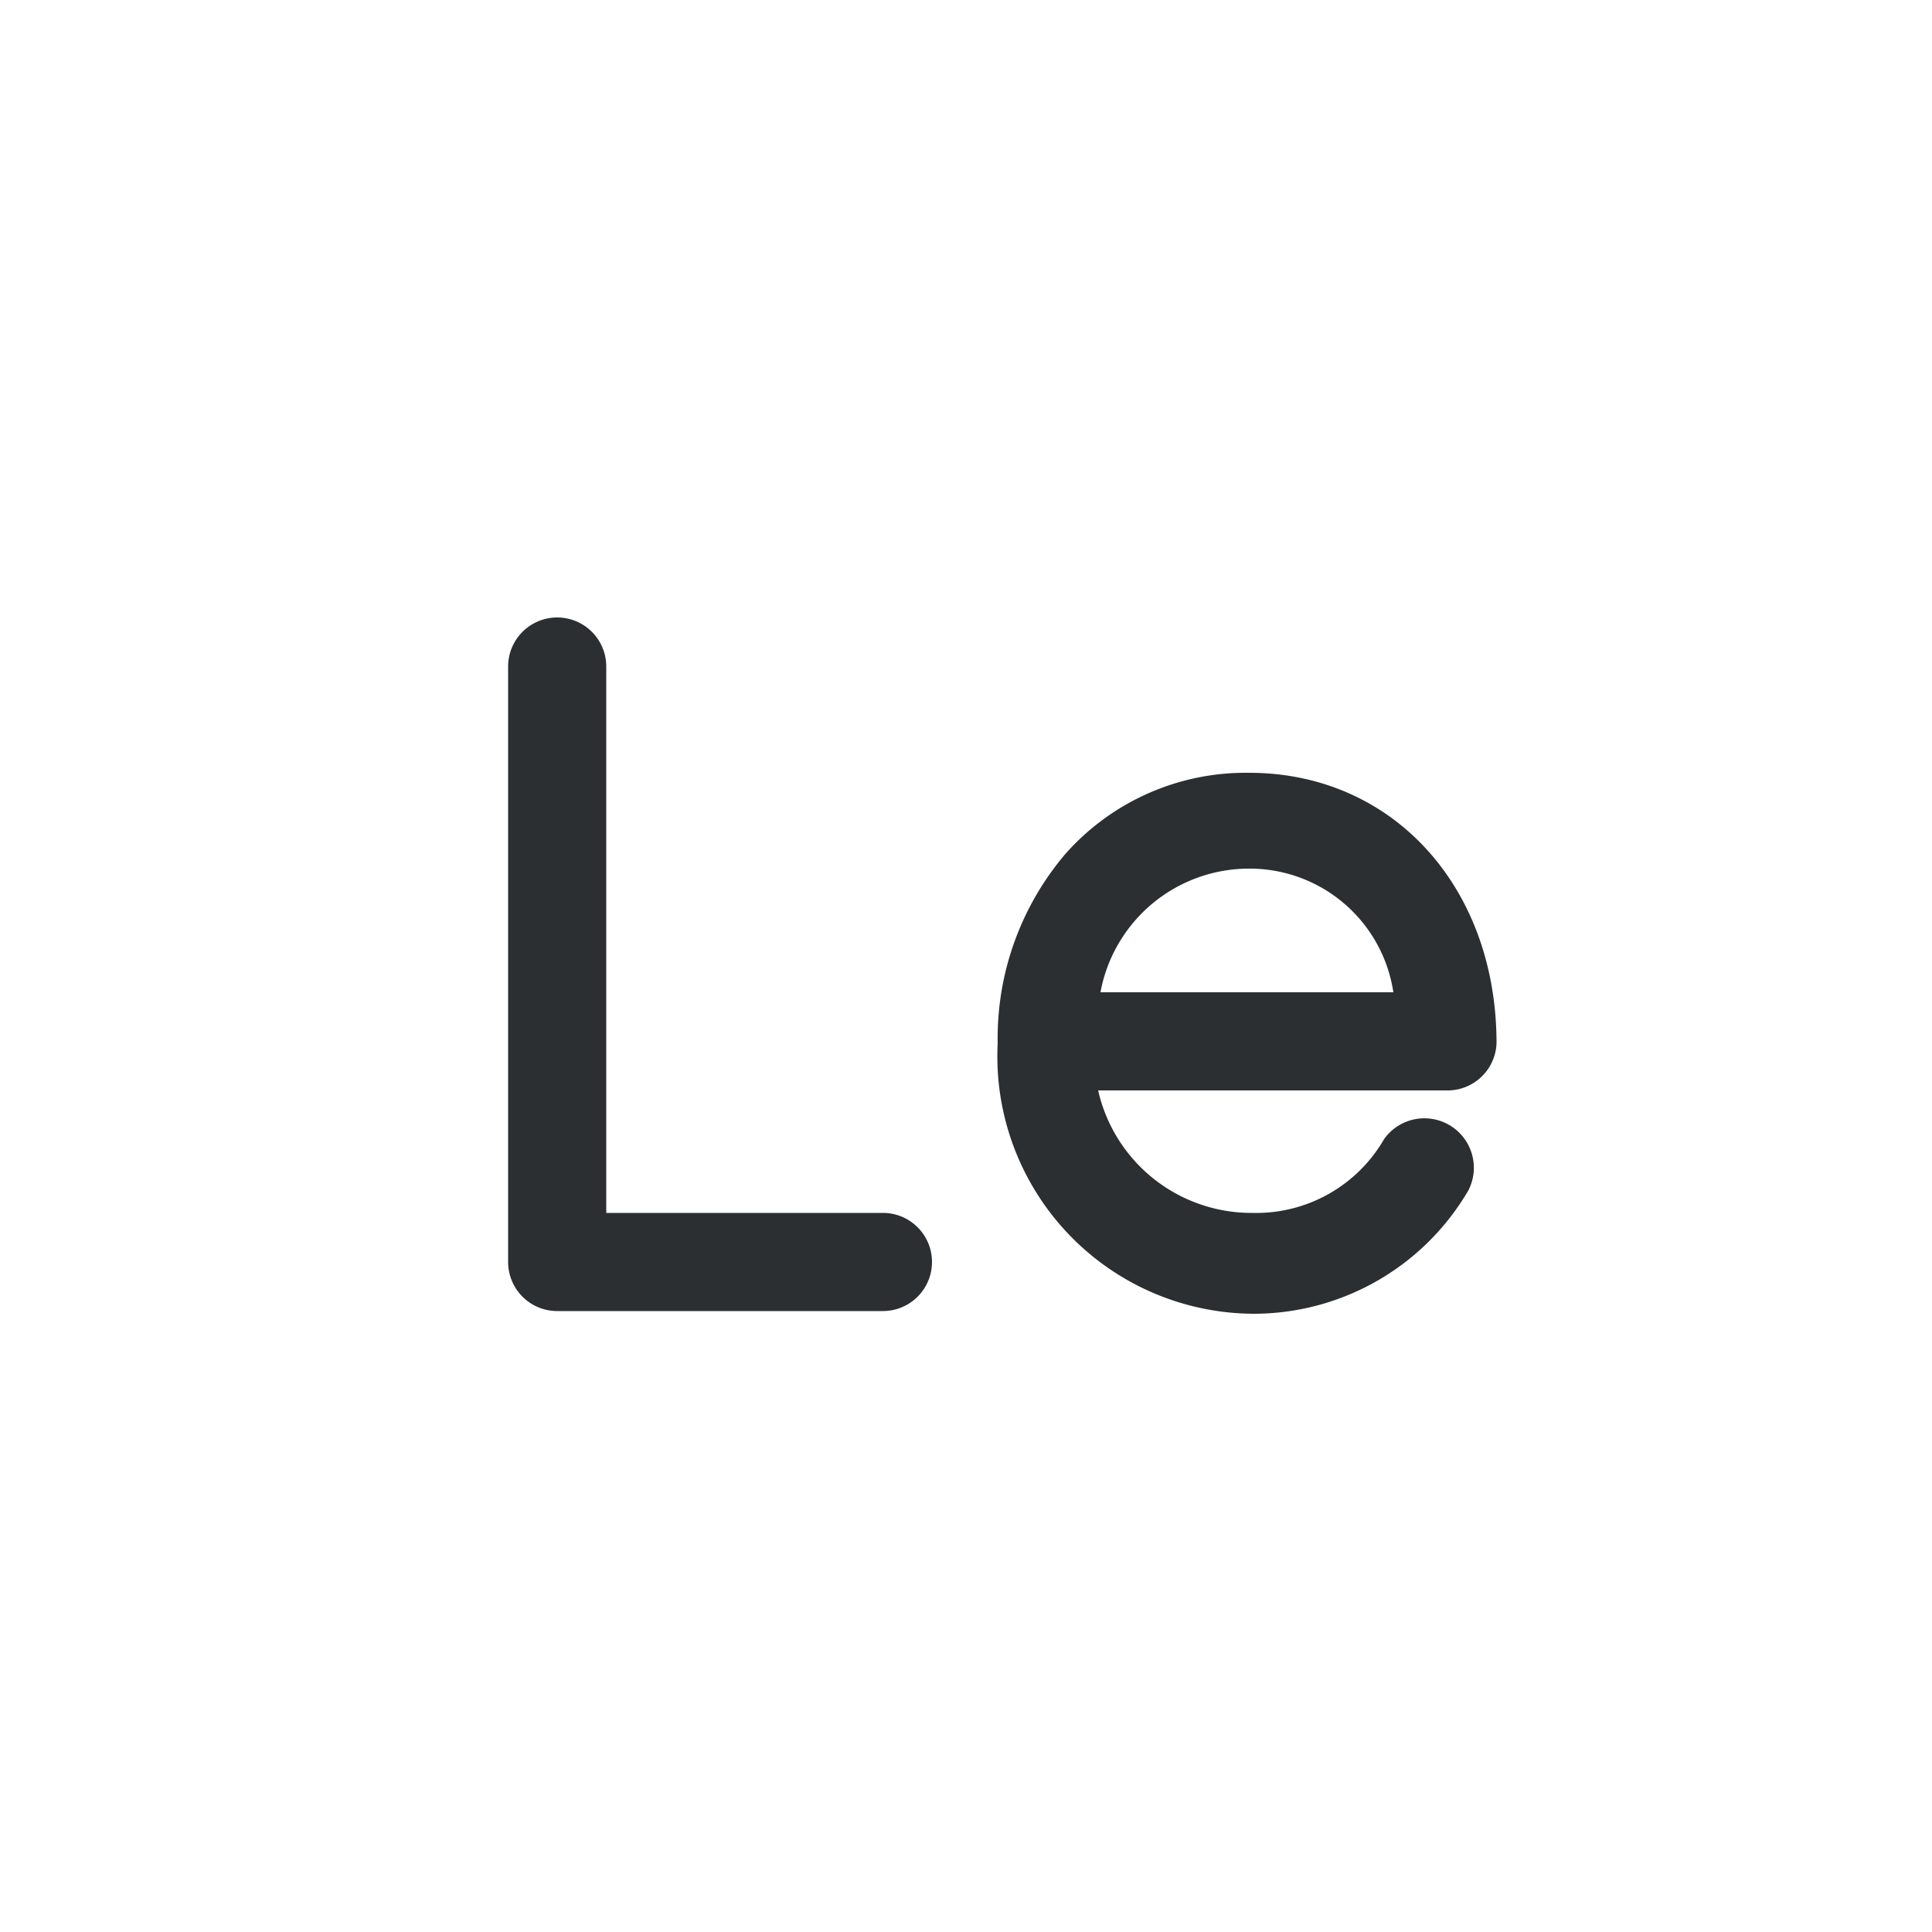 <svg xmlns="http://www.w3.org/2000/svg" viewBox="0 0 50 50"><defs><style>.cls-1{fill:#2b2f32;}</style></defs><title>SLL</title><g id="Слой_124" data-name="Слой 124"><path class="cls-1" d="M22.85,33.93H14.42a1.27,1.27,0,0,1-1.27-1.27V17.25a1.27,1.27,0,0,1,2.54,0V31.39h7.16a1.27,1.27,0,0,1,0,2.54Z"/><path class="cls-1" d="M38.73,27c0-4.05-2.69-7-6.4-7a6.23,6.23,0,0,0-4.75,2.09A7.36,7.36,0,0,0,25.82,27a6.66,6.66,0,0,0,6.63,7A6.44,6.44,0,0,0,38,30.81a1.28,1.28,0,0,0-2.18-1.33,3.82,3.82,0,0,1-3.4,1.91,4.07,4.07,0,0,1-4-3.17h9A1.27,1.27,0,0,0,38.73,27ZM28.48,25.68a3.91,3.91,0,0,1,3.85-3.2,3.76,3.76,0,0,1,3.73,3.2Z"/></g></svg>